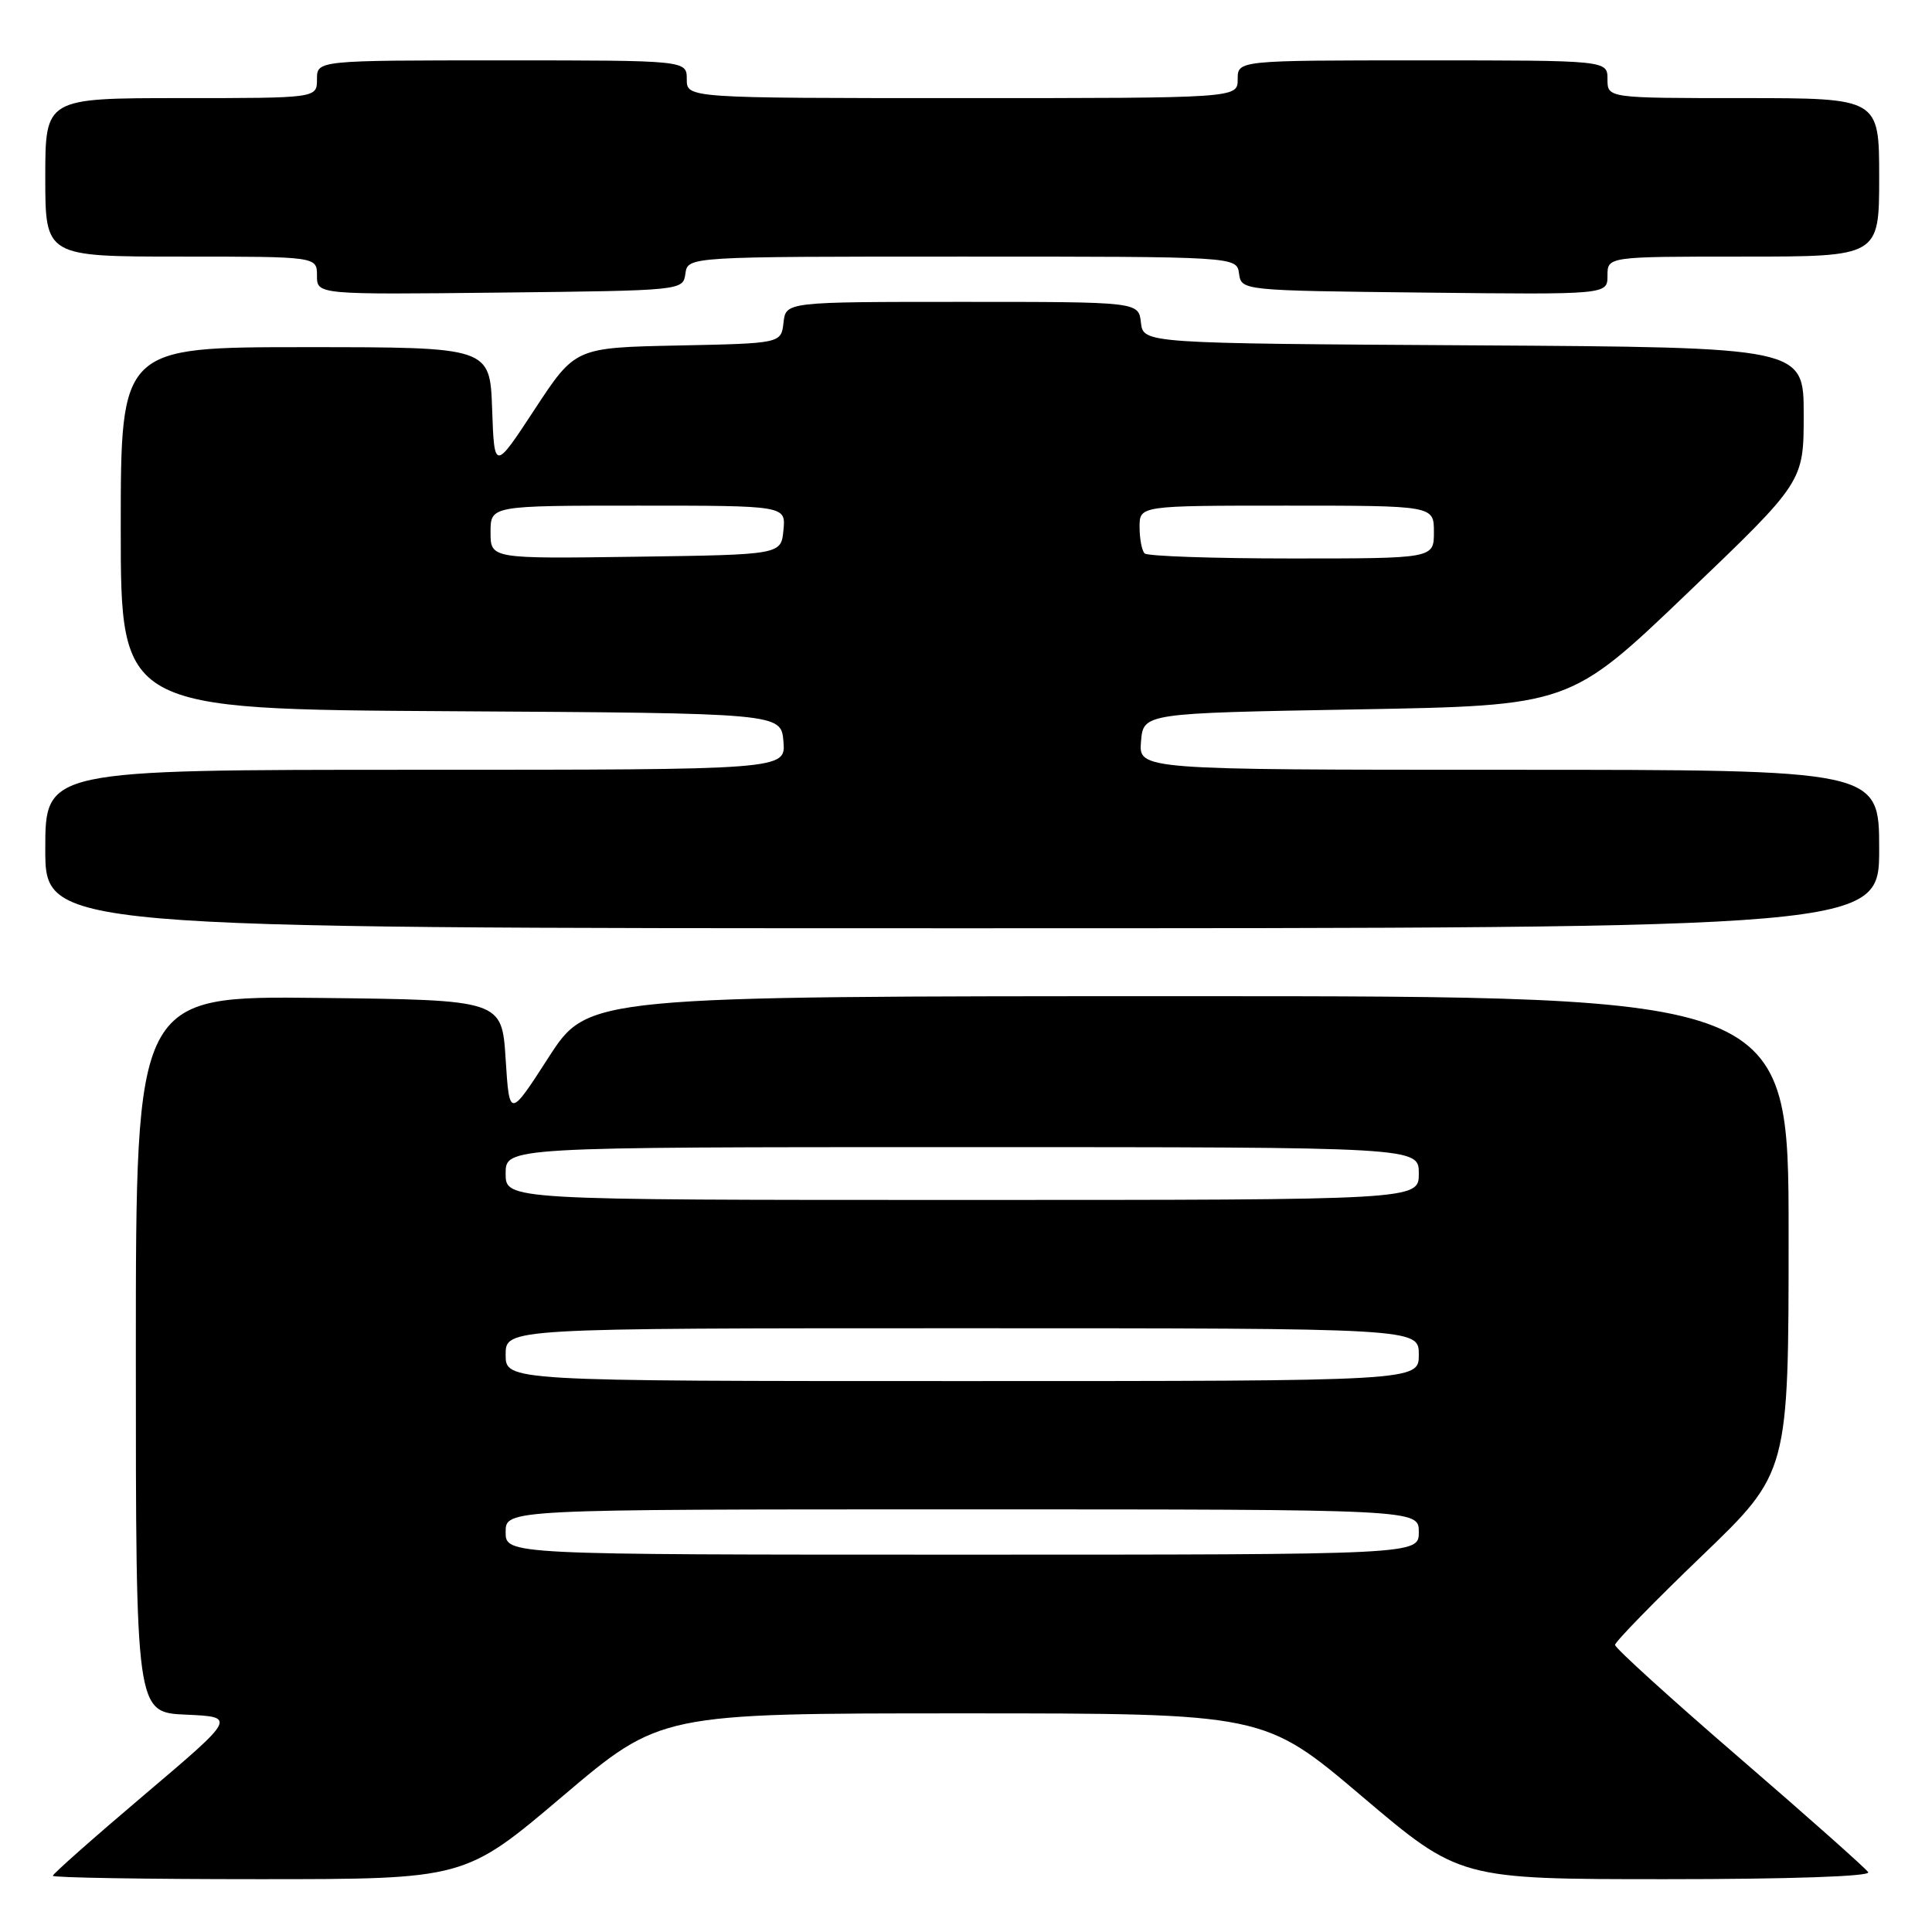 <?xml version="1.0" encoding="UTF-8" standalone="no"?>
<!DOCTYPE svg PUBLIC "-//W3C//DTD SVG 1.1//EN" "http://www.w3.org/Graphics/SVG/1.1/DTD/svg11.dtd" >
<svg xmlns="http://www.w3.org/2000/svg" xmlns:xlink="http://www.w3.org/1999/xlink" version="1.1" viewBox="0 0 256 256">
 <g >
 <path fill="currentColor"
d=" M 74.55 238.01 C 87.50 227.03 87.50 227.03 127.50 227.03 C 167.50 227.03 167.50 227.03 180.45 238.01 C 193.41 249.00 193.41 249.00 220.76 249.00 C 237.12 249.00 247.89 248.63 247.55 248.08 C 247.24 247.58 239.56 240.76 230.49 232.93 C 221.42 225.11 214.00 218.37 214.00 217.96 C 214.00 217.56 219.17 212.25 225.50 206.17 C 237.00 195.12 237.00 195.12 237.00 163.56 C 237.00 132.00 237.00 132.00 157.46 132.00 C 77.93 132.00 77.93 132.00 72.71 140.08 C 67.50 148.16 67.50 148.16 67.00 140.33 C 66.50 132.50 66.50 132.50 42.25 132.23 C 18.00 131.96 18.00 131.96 18.00 179.44 C 18.00 226.91 18.00 226.91 24.65 227.20 C 31.30 227.50 31.30 227.50 19.15 237.80 C 12.47 243.46 7.00 248.30 7.00 248.55 C 7.00 248.80 19.28 249.00 34.30 249.00 C 61.59 249.00 61.59 249.00 74.55 238.01 Z  M 249.00 112.50 C 249.00 102.00 249.00 102.00 199.94 102.00 C 150.88 102.00 150.88 102.00 151.19 98.25 C 151.50 94.50 151.50 94.50 179.75 94.00 C 208.01 93.50 208.01 93.50 223.50 78.68 C 239.00 63.85 239.00 63.85 239.00 54.94 C 239.00 46.02 239.00 46.02 195.25 45.76 C 151.50 45.50 151.50 45.50 151.18 42.75 C 150.87 40.00 150.87 40.00 127.50 40.00 C 104.13 40.00 104.13 40.00 103.82 42.75 C 103.50 45.50 103.50 45.50 89.86 45.78 C 76.22 46.06 76.22 46.06 70.86 54.22 C 65.50 62.39 65.50 62.39 65.21 54.20 C 64.92 46.00 64.92 46.00 40.46 46.00 C 16.00 46.00 16.00 46.00 16.00 69.99 C 16.00 93.98 16.00 93.98 59.75 94.24 C 103.50 94.50 103.50 94.50 103.81 98.25 C 104.12 102.00 104.12 102.00 55.06 102.00 C 6.00 102.00 6.00 102.00 6.00 112.50 C 6.00 123.00 6.00 123.00 127.50 123.00 C 249.00 123.00 249.00 123.00 249.00 112.50 Z  M 90.82 36.25 C 91.14 34.00 91.14 34.00 127.50 34.00 C 163.86 34.00 163.86 34.00 164.18 36.25 C 164.50 38.50 164.50 38.50 188.75 38.77 C 213.00 39.04 213.00 39.04 213.00 36.52 C 213.00 34.00 213.00 34.00 231.00 34.00 C 249.00 34.00 249.00 34.00 249.00 23.50 C 249.00 13.00 249.00 13.00 231.00 13.00 C 213.00 13.00 213.00 13.00 213.00 10.50 C 213.00 8.00 213.00 8.00 188.50 8.00 C 164.00 8.00 164.00 8.00 164.00 10.50 C 164.00 13.00 164.00 13.00 127.50 13.00 C 91.00 13.00 91.00 13.00 91.00 10.50 C 91.00 8.00 91.00 8.00 66.50 8.00 C 42.00 8.00 42.00 8.00 42.00 10.50 C 42.00 13.00 42.00 13.00 24.00 13.00 C 6.00 13.00 6.00 13.00 6.00 23.50 C 6.00 34.00 6.00 34.00 24.00 34.00 C 42.00 34.00 42.00 34.00 42.00 36.52 C 42.00 39.04 42.00 39.04 66.25 38.77 C 90.50 38.50 90.50 38.50 90.82 36.25 Z  M 67.00 203.00 C 67.00 200.00 67.00 200.00 127.50 200.00 C 188.00 200.00 188.00 200.00 188.00 203.00 C 188.00 206.00 188.00 206.00 127.50 206.00 C 67.00 206.00 67.00 206.00 67.00 203.00 Z  M 67.00 179.50 C 67.00 176.00 67.00 176.00 127.50 176.00 C 188.00 176.00 188.00 176.00 188.00 179.50 C 188.00 183.00 188.00 183.00 127.50 183.00 C 67.00 183.00 67.00 183.00 67.00 179.50 Z  M 67.00 155.50 C 67.00 152.00 67.00 152.00 127.50 152.00 C 188.00 152.00 188.00 152.00 188.00 155.50 C 188.00 159.00 188.00 159.00 127.50 159.00 C 67.00 159.00 67.00 159.00 67.00 155.50 Z  M 65.00 70.52 C 65.00 67.00 65.00 67.00 84.56 67.00 C 104.13 67.00 104.13 67.00 103.81 70.25 C 103.50 73.50 103.50 73.50 84.25 73.77 C 65.00 74.04 65.00 74.04 65.00 70.52 Z  M 151.67 73.33 C 151.30 72.97 151.00 71.39 151.00 69.83 C 151.00 67.00 151.00 67.00 170.50 67.00 C 190.00 67.00 190.00 67.00 190.00 70.50 C 190.00 74.00 190.00 74.00 171.17 74.00 C 160.81 74.00 152.03 73.70 151.67 73.33 Z "/>
</g>
</svg>
